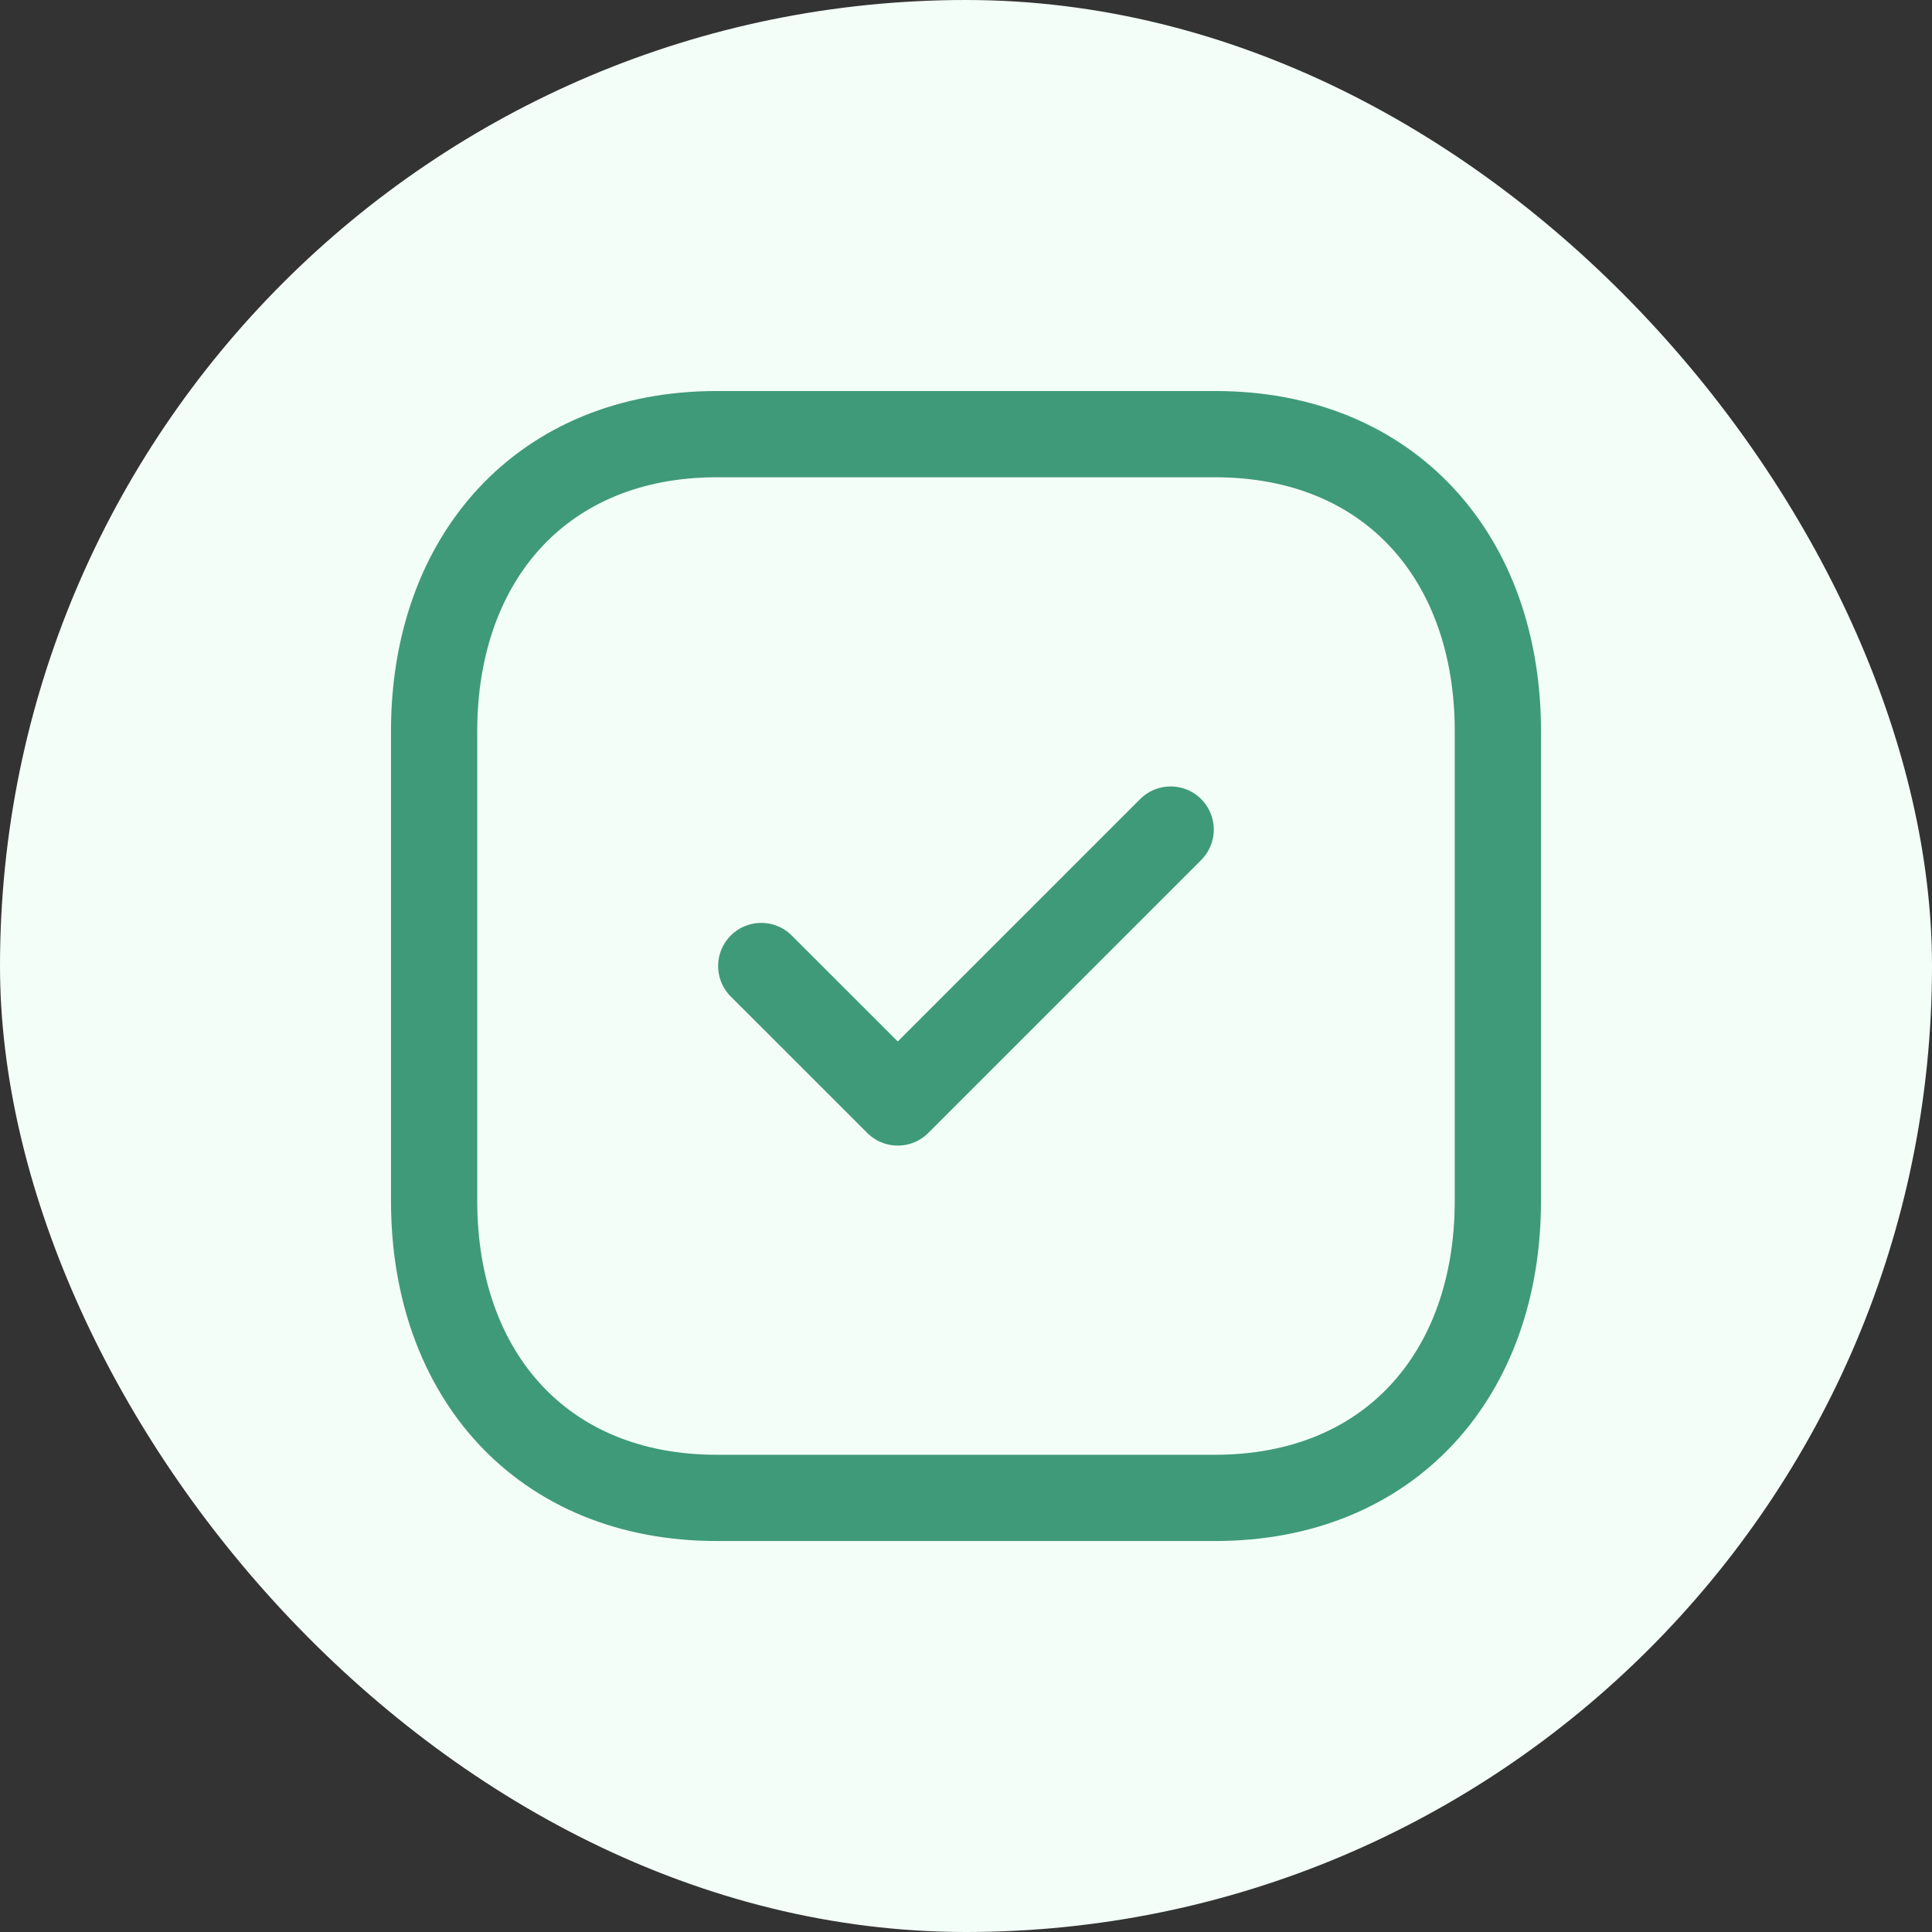 <svg width="112" height="112" viewBox="0 0 112 112" fill="none" xmlns="http://www.w3.org/2000/svg">
<rect x="0" y="0" width="112" height="112" fill="#333333" stroke="none"/>
<rect width="112" height="112" rx="56" fill="#F3FEF8"/>
<path fill-rule="evenodd" clip-rule="evenodd" d="M70.446 25.168H41.549C31.479 25.168 25.166 32.297 25.166 42.388V69.614C25.166 79.704 31.449 86.834 41.549 86.834H70.443C80.546 86.834 86.833 79.704 86.833 69.614V42.388C86.833 32.297 80.546 25.168 70.446 25.168Z" stroke="#3F9A7A" stroke-width="5" stroke-linecap="round" stroke-linejoin="round"/>
<path d="M44.131 56.001L52.044 63.911L67.864 48.091" stroke="#3F9A7A" stroke-width="5" stroke-linecap="round" stroke-linejoin="round"/>
</svg>
